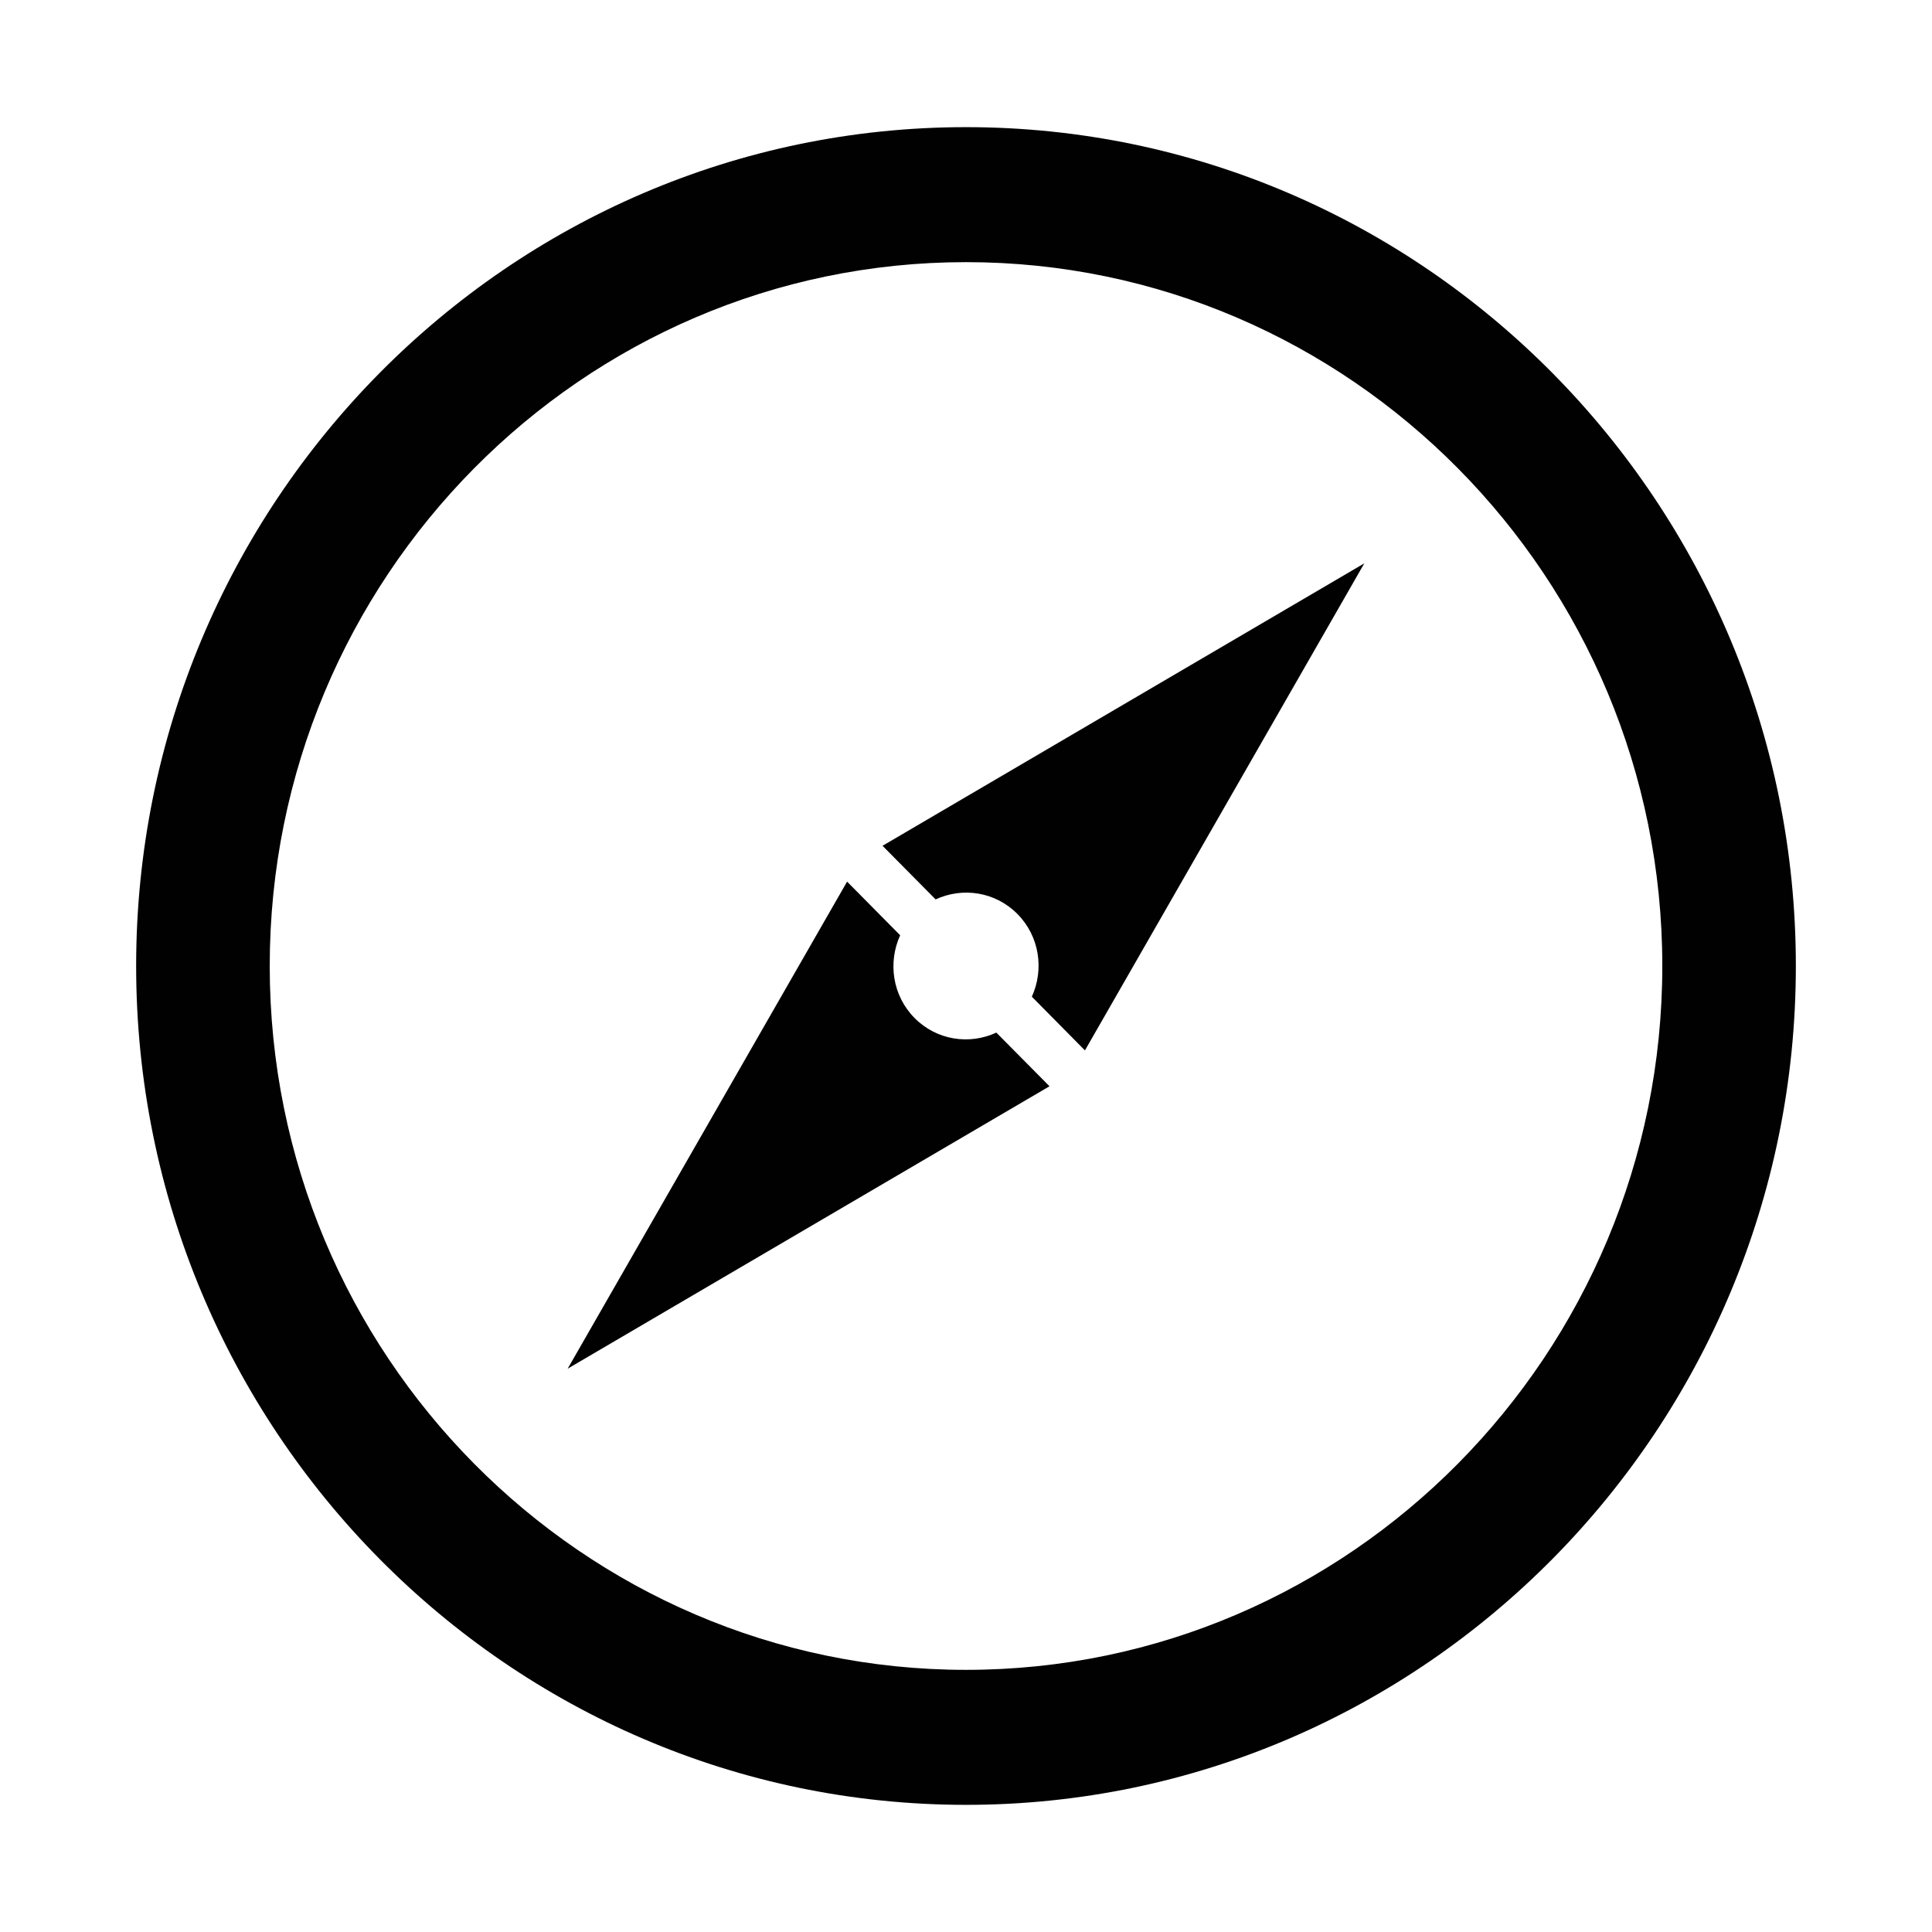 <?xml version="1.0" encoding="iso-8859-1"?>
<!-- Generator: Adobe Illustrator 15.0.0, SVG Export Plug-In . SVG Version: 6.00 Build 0)  -->
<!DOCTYPE svg PUBLIC "-//W3C//DTD SVG 1.1//EN" "http://www.w3.org/Graphics/SVG/1.1/DTD/svg11.dtd">
<svg version="1.1" id="Layer_1" xmlns="http://www.w3.org/2000/svg" xmlns:xlink="http://www.w3.org/1999/xlink" x="0px" y="0px"
	 width="64px" height="64px" viewBox="0 0 64 64" style="enable-background:new 0 0 64 64;" xml:space="preserve">
<g>
	<defs>
		<rect id="SVGID_1_" x="4.372" y="4.072" width="55.256" height="55.855"/>
	</defs>
	<clipPath id="SVGID_2_">
		<use xlink:href="#SVGID_1_"  style="overflow:visible;"/>
	</clipPath>
	<g style="clip-path:url(#SVGID_2_);">
		<defs>
			<rect id="SVGID_3_" x="4.372" y="4.072" width="55.256" height="55.855"/>
		</defs>
		<clipPath id="SVGID_4_">
			<use xlink:href="#SVGID_3_"  style="overflow:visible;"/>
		</clipPath>
		<g style="clip-path:url(#SVGID_4_);">
			<defs>
				<rect id="SVGID_5_" x="4.372" y="4.072" width="55.256" height="55.855"/>
			</defs>
			<clipPath id="SVGID_6_">
				<use xlink:href="#SVGID_5_"  style="overflow:visible;"/>
			</clipPath>
			<g style="clip-path:url(#SVGID_6_);">
				<defs>
					<rect id="SVGID_7_" x="4.372" y="4.072" width="55.256" height="55.855"/>
				</defs>
				<clipPath id="SVGID_8_">
					<use xlink:href="#SVGID_7_"  style="overflow:visible;"/>
				</clipPath>
				<path style="clip-path:url(#SVGID_8_);fill:#010101;" d="M32.001,8.684C19.281,8.684,8.935,19.144,8.935,32
					s10.347,23.316,23.066,23.316c12.718,0,23.065-10.46,23.065-23.316S44.719,8.684,32.001,8.684z M32.001,59.788
					C16.842,59.788,4.51,47.323,4.51,32S16.842,4.212,32.001,4.212C47.158,4.212,59.49,16.677,59.49,32S47.158,59.788,32.001,59.788
					z"/>
				<path style="clip-path:url(#SVGID_8_);fill:#010101;" d="M30.295,33.722c-0.733-0.741-0.886-1.839-0.476-2.74l-1.758-1.777
					l-9.256,16.134l15.961-9.355l-1.761-1.778C32.116,34.619,31.03,34.465,30.295,33.722z"/>
				<path style="clip-path:url(#SVGID_8_);fill:#010101;" d="M33.705,30.278c0.733,0.741,0.886,1.839,0.476,2.739l1.759,1.779
					l9.255-16.135l-15.96,9.357l1.759,1.776C31.883,29.381,32.97,29.535,33.705,30.278z"/>
			</g>
		</g>
	</g>
</g>
</svg>
